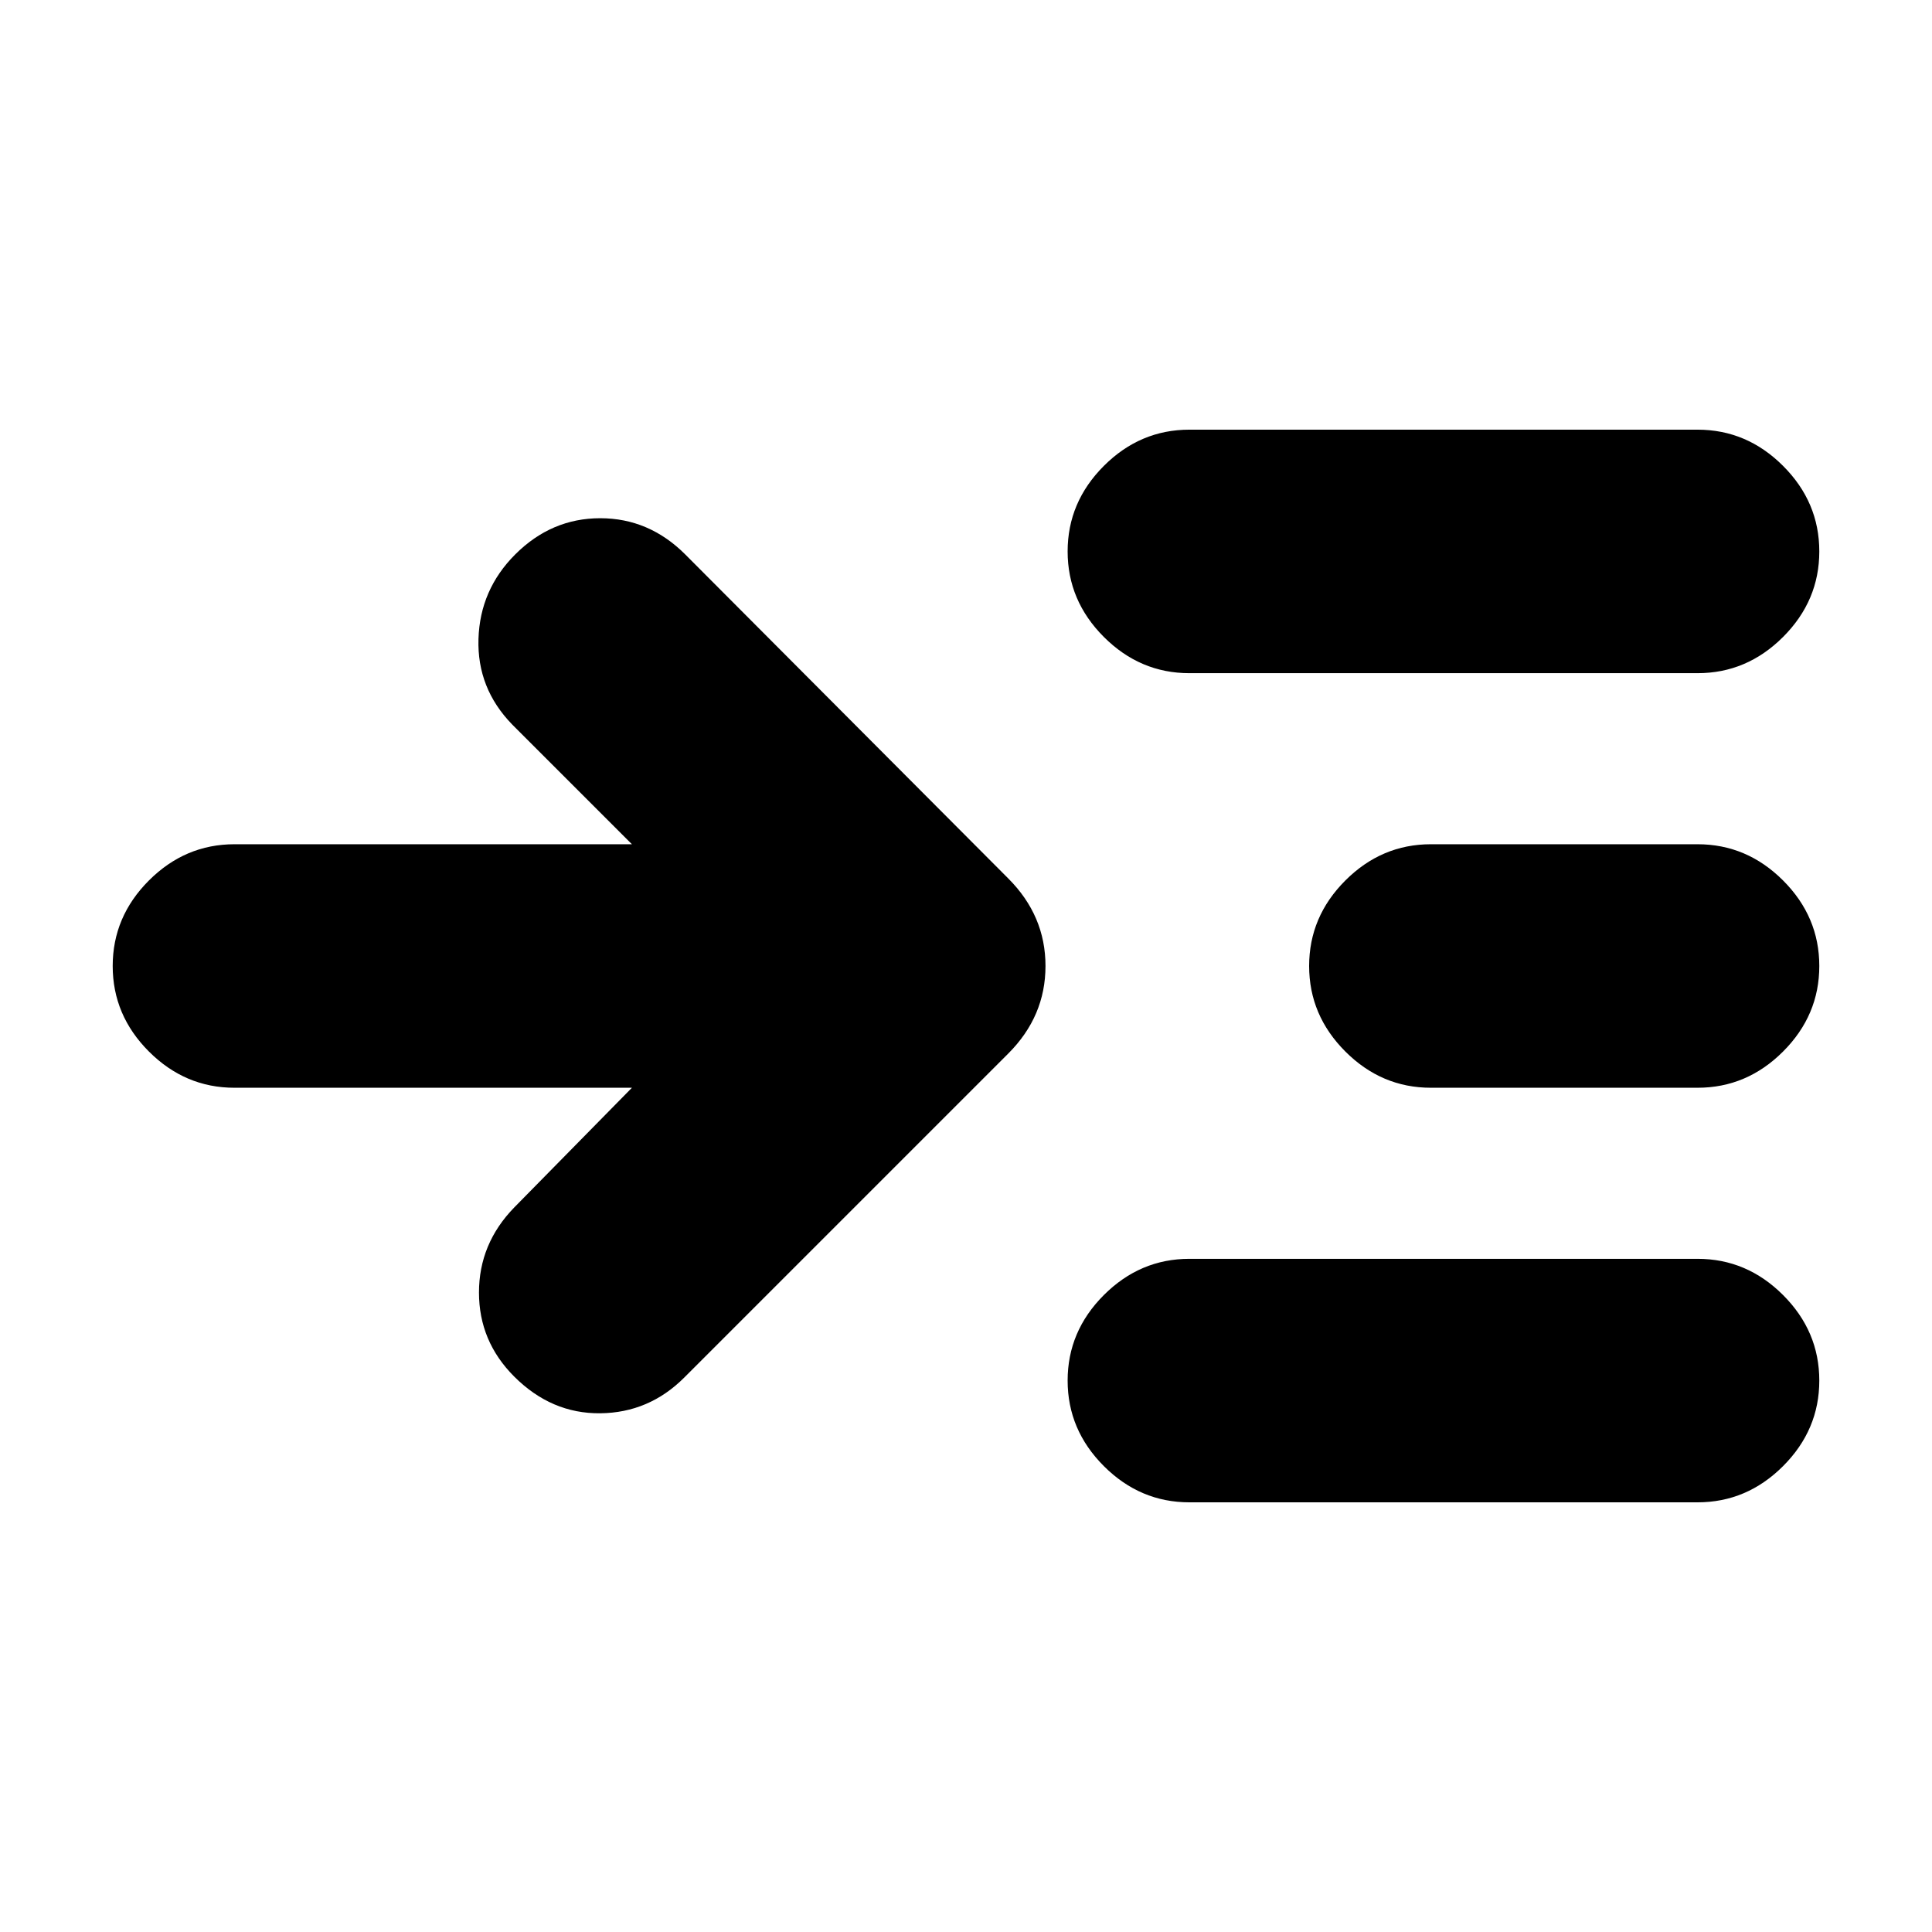 <svg xmlns="http://www.w3.org/2000/svg" height="24" viewBox="0 -960 960 960" width="24"><path d="M314-419.5H116.5q-24.5 0-42.5-18T56-480q0-24.5 18-42.5t42.5-18H314L254.5-600q-17.5-18-16.75-42.5t18.25-42q18-18 42.25-18t42.25 18l160.5 161q18.5 18.5 18.5 43.5T501-436.5l-161 161q-17.5 17.5-41.75 17.75T255.5-276Q238-293.5 238-317.75T255.5-360l58.5-59.5Zm277 206q-24.5 0-42.5-18t-18-42.5q0-24.5 18-42.5t42.5-18h252.5q24.5 0 42.5 18t18 42.5q0 24.5-18 42.5t-42.5 18H591Zm0-412q-24.5 0-42.5-18t-18-42.5q0-24.5 18-42.5t42.5-18h252.5q24.5 0 42.5 18t18 42.5q0 24.5-18 42.5t-42.5 18H591Zm120 206q-24.5 0-42.5-18t-18-42.5q0-24.5 18-42.5t42.5-18h132.5q24.5 0 42.5 18t18 42.5q0 24.5-18 42.5t-42.5 18H711Z"/></svg>